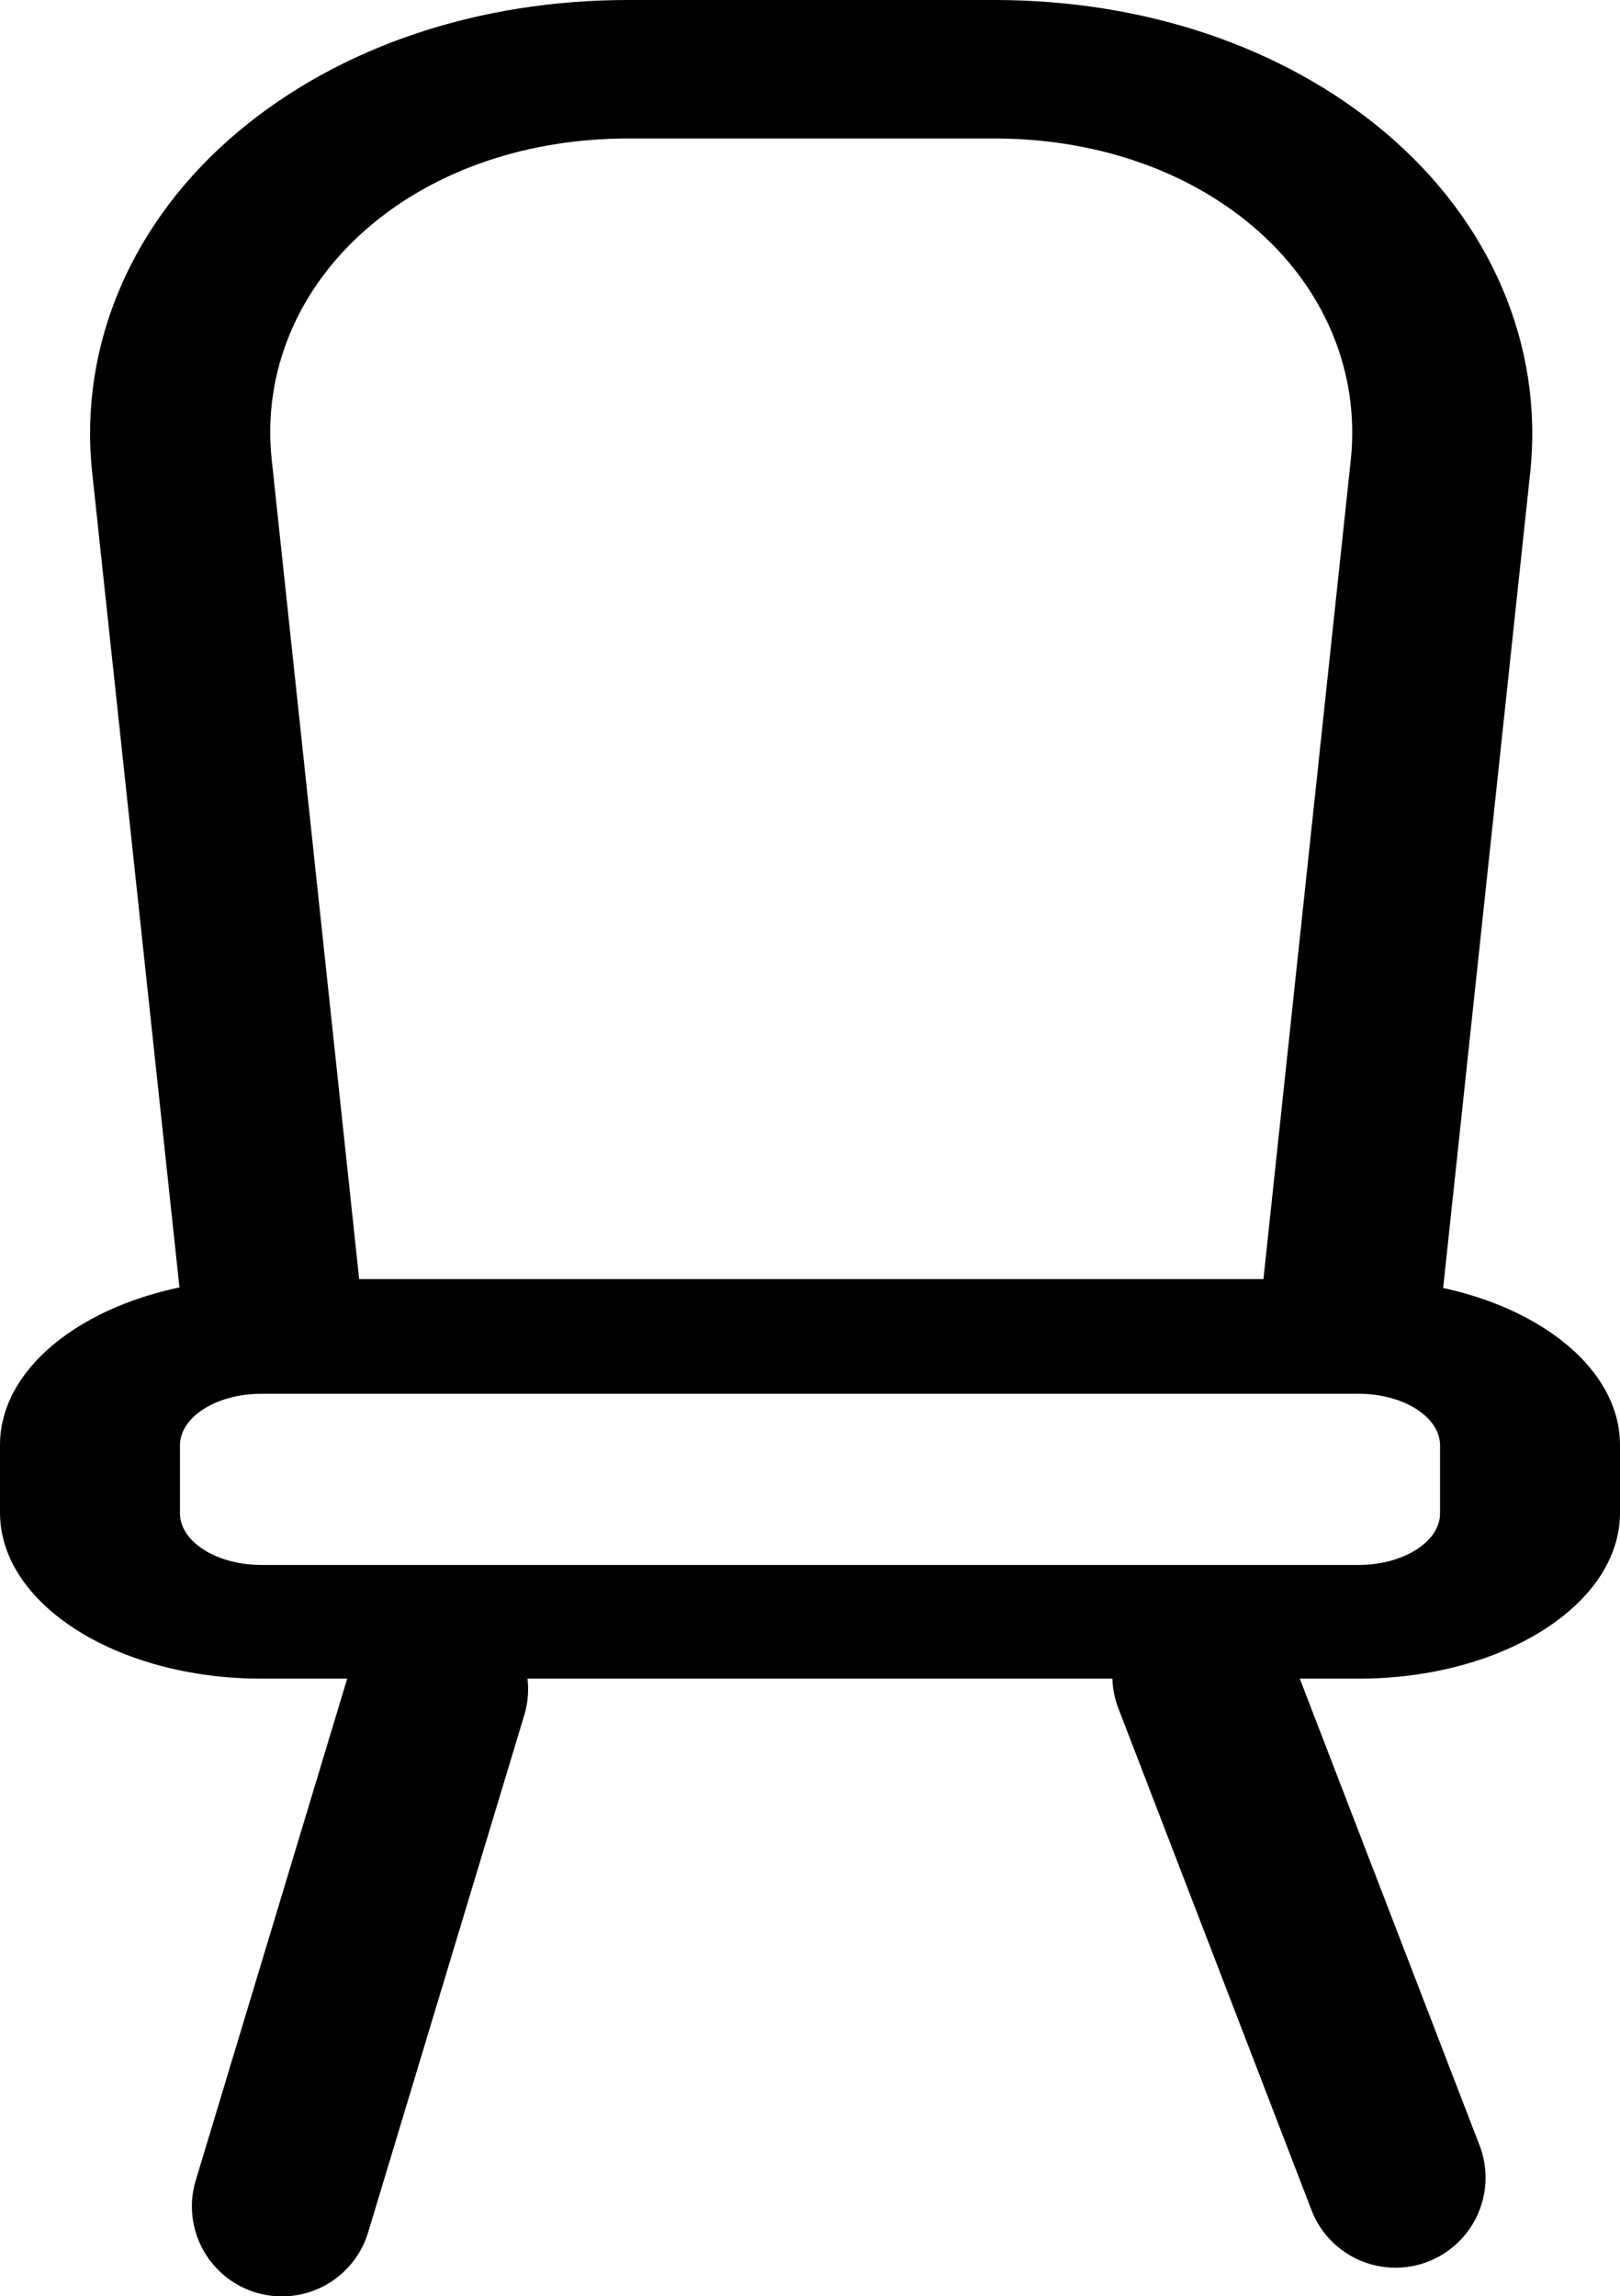 <svg id="Layer_1" data-name="Layer 1" xmlns="http://www.w3.org/2000/svg" viewBox="0 0 166 235.26"><title>chair</title><path d="M731,411.06c0-9.38-12-17-26.79-17H591.79c-14.76,0-26.79,7.61-26.79,17V418c0,9.36,12,17,26.79,17H704.21C719,435,731,427.38,731,418Zm-18.44,7c0,2.91-3.75,5.29-8.36,5.29H591.79c-4.6,0-8.35-2.38-8.35-5.3v-6.95c0-2.92,3.74-5.29,8.35-5.29H704.21c4.6,0,8.35,2.37,8.35,5.3Z" transform="translate(-565 -263)"/><path d="M706.8,276.46C696.44,267.78,682.26,263,666.89,263H629.36c-15.39,0-29.55,4.78-39.92,13.46-10.92,9.15-16.38,21.88-15,34.91L583.72,398c.42,3.92,4.93,6.88,9.95,6.51s8.85-3.76,8.43-7.68l-9.25-86.66c-1-9.09,2.73-17.87,10.17-24.1,6.82-5.73,16.17-8.88,26.34-8.88h37.53c10.16,0,19.51,3.15,26.34,8.88,7.44,6.22,11.15,15,10.18,24.1L694.15,397c-.41,3.92,3.36,7.35,8.44,7.67.26,0,.52,0,.77,0,4.75,0,8.77-2.81,9.18-6.53l9.26-86.74C723.18,298.34,717.72,285.61,706.8,276.46Z" transform="translate(-565 -263)"/><path d="M612.56,427.24a9.23,9.23,0,0,0-11.5,6.16l-16,53a9.22,9.22,0,0,0,17.66,5.34l16-53A9.23,9.23,0,0,0,612.56,427.24Z" transform="translate(-565 -263)"/><path d="M684.89,426.13a9.22,9.22,0,0,0-5.29,11.92l19.88,51.64a9.23,9.23,0,0,0,17.22-6.63l-19.89-51.64A9.22,9.22,0,0,0,684.89,426.13Z" transform="translate(-565 -263)"/></svg>